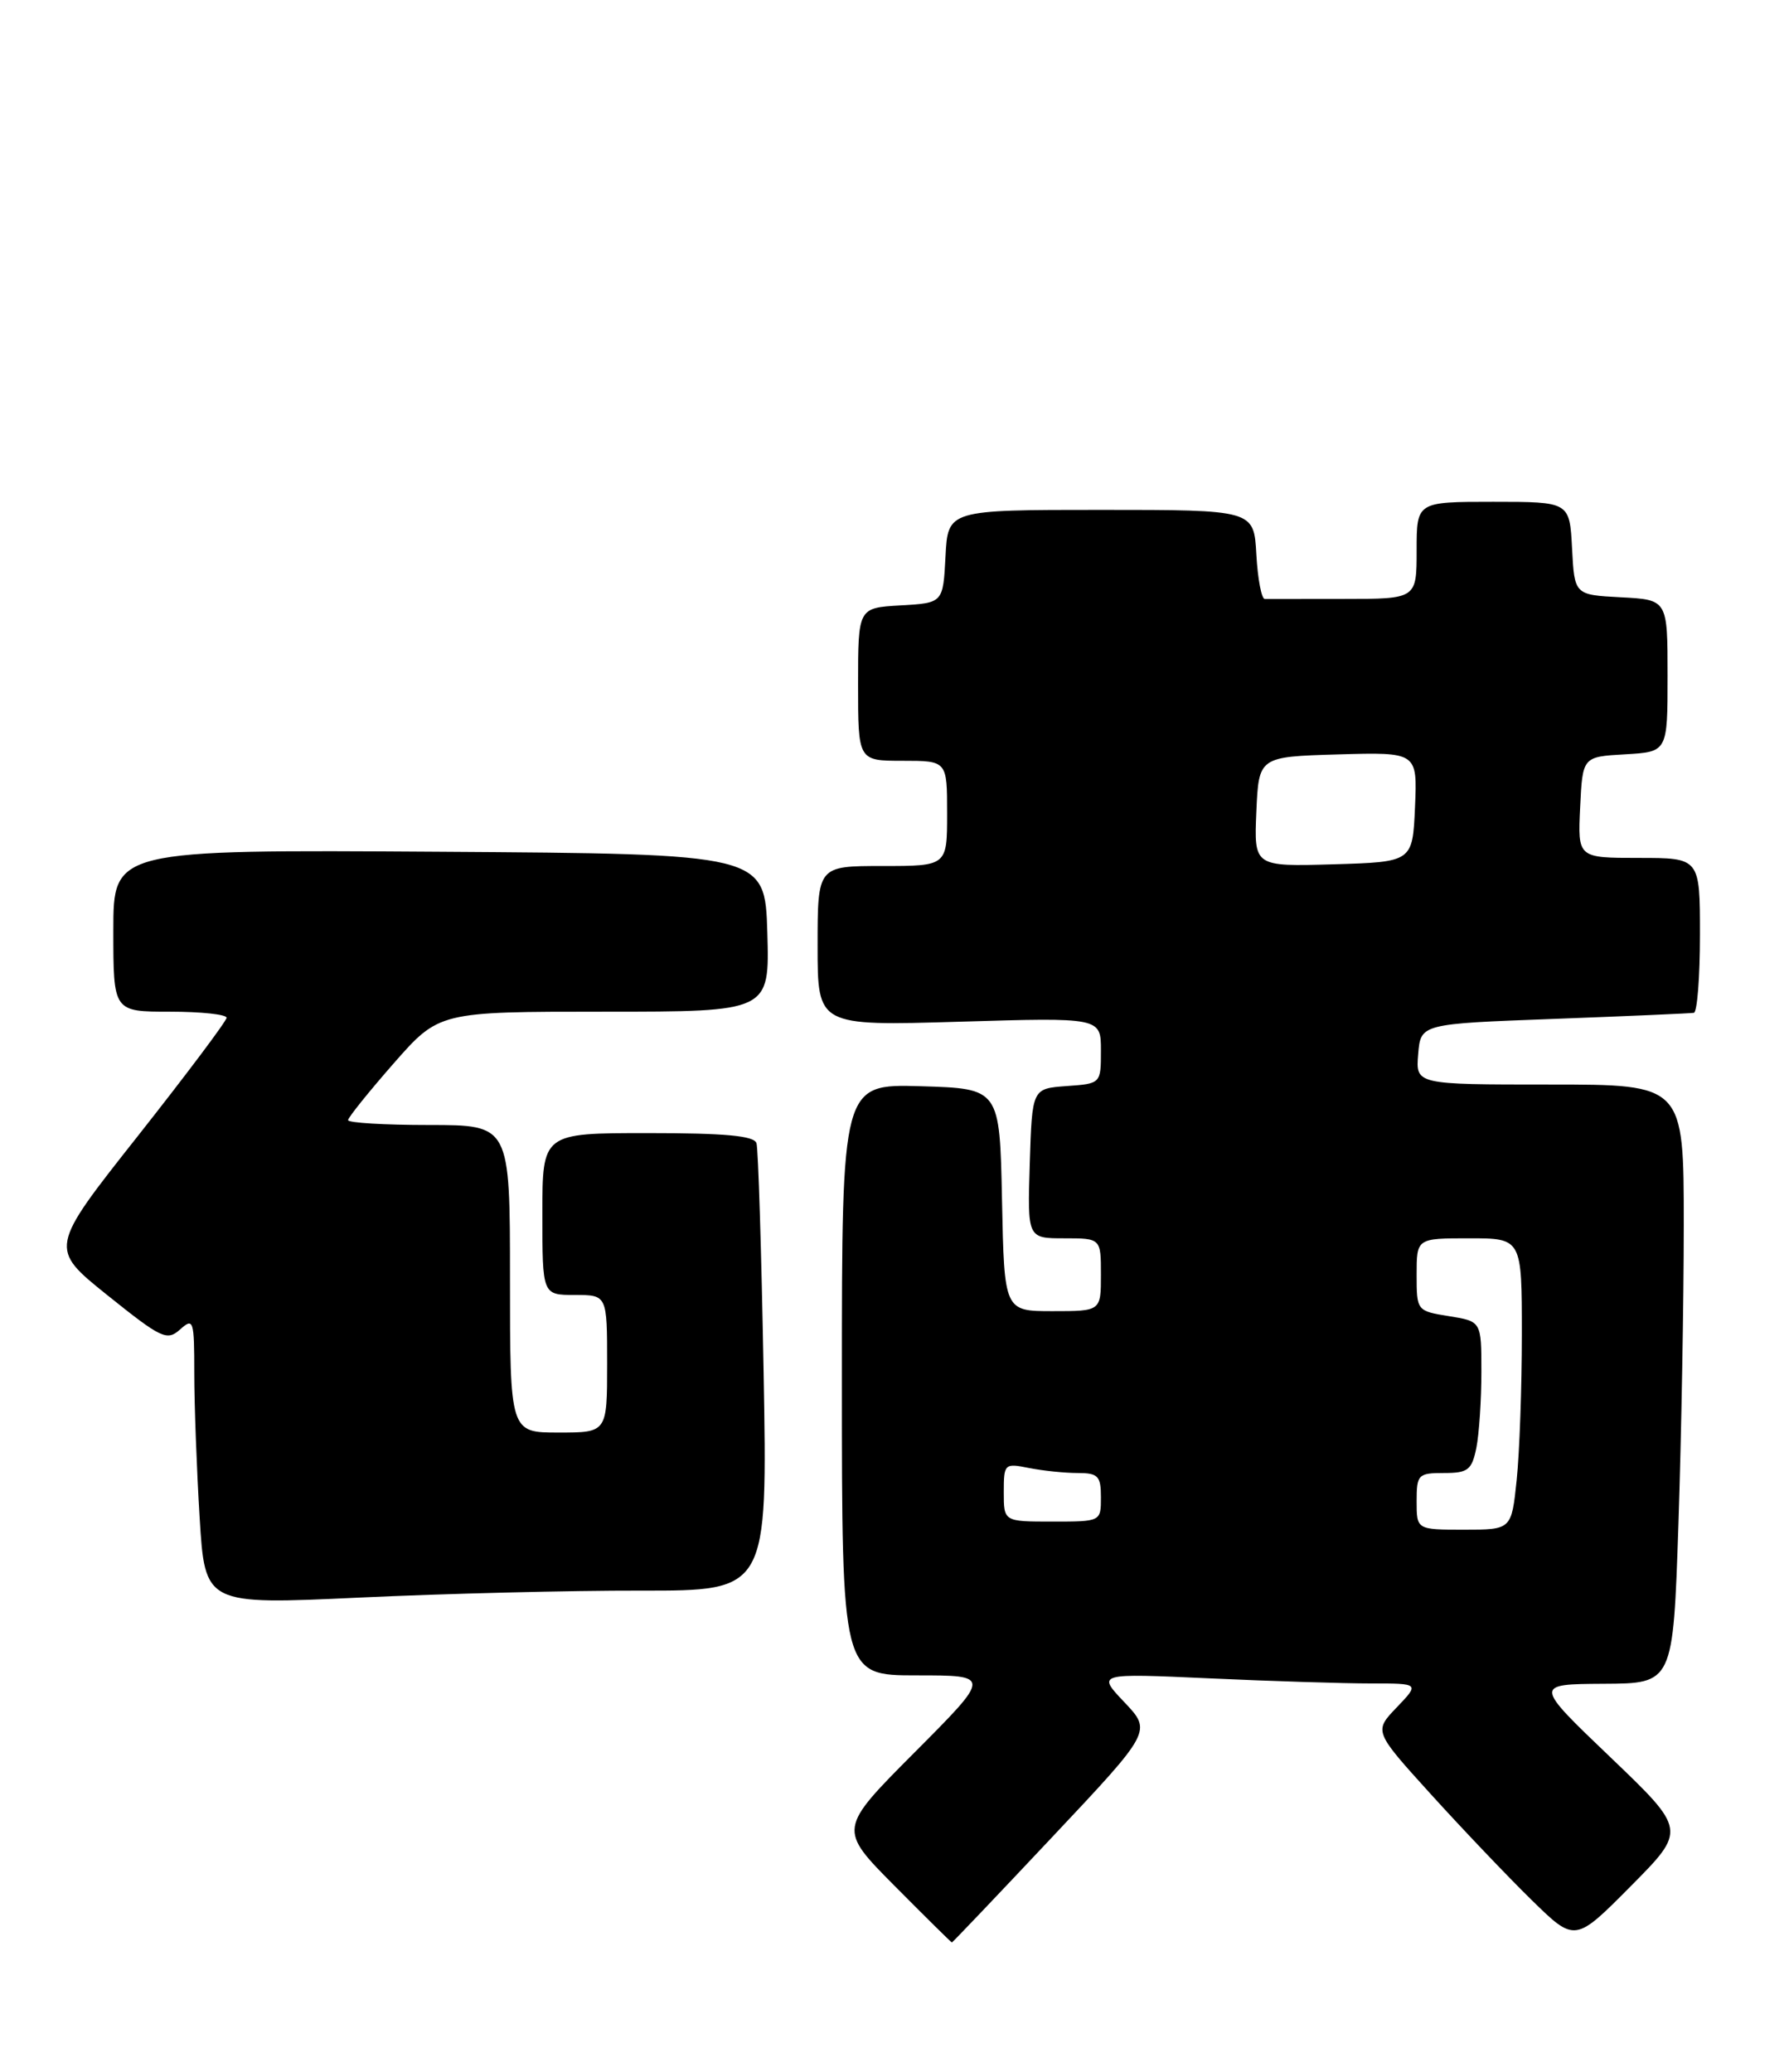 <?xml version="1.0" encoding="UTF-8" standalone="no"?>
<!DOCTYPE svg PUBLIC "-//W3C//DTD SVG 1.1//EN" "http://www.w3.org/Graphics/SVG/1.1/DTD/svg11.dtd" >
<svg xmlns="http://www.w3.org/2000/svg" xmlns:xlink="http://www.w3.org/1999/xlink" version="1.1" viewBox="0 0 221 256">
 <g >
 <path fill="currentColor"
d=" M 130.01 226.95 C 142.29 213.90 142.29 213.90 138.90 210.32 C 135.50 206.74 135.50 206.74 149.41 207.37 C 157.06 207.72 166.03 208.00 169.35 208.00 C 175.37 208.00 175.37 208.00 172.54 210.96 C 169.71 213.91 169.71 213.91 176.78 221.71 C 180.66 225.99 186.25 231.86 189.20 234.75 C 194.56 240.00 194.56 240.00 201.45 233.05 C 208.33 226.11 208.33 226.11 198.92 217.10 C 189.50 208.09 189.50 208.09 198.09 208.04 C 206.68 208.00 206.68 208.00 207.34 188.34 C 207.70 177.53 208.00 160.88 208.00 151.34 C 208.00 134.00 208.00 134.00 191.44 134.00 C 174.88 134.00 174.88 134.00 175.19 130.25 C 175.50 126.50 175.50 126.50 192.00 125.89 C 201.07 125.55 208.84 125.21 209.25 125.14 C 209.66 125.06 210.00 120.72 210.00 115.50 C 210.00 106.00 210.00 106.00 202.45 106.00 C 194.90 106.00 194.90 106.00 195.20 99.75 C 195.50 93.50 195.50 93.50 200.75 93.20 C 206.00 92.90 206.00 92.90 206.00 83.50 C 206.00 74.10 206.00 74.10 200.25 73.80 C 194.50 73.50 194.50 73.50 194.20 67.75 C 193.90 62.00 193.90 62.00 184.45 62.00 C 175.00 62.00 175.00 62.00 175.00 68.00 C 175.00 74.00 175.00 74.00 166.00 74.00 C 161.05 74.00 156.66 74.01 156.25 74.01 C 155.84 74.02 155.37 71.54 155.20 68.51 C 154.90 63.00 154.90 63.00 136.00 63.00 C 117.10 63.00 117.10 63.00 116.80 68.75 C 116.50 74.50 116.50 74.50 111.25 74.80 C 106.00 75.10 106.00 75.10 106.00 84.55 C 106.00 94.00 106.00 94.00 111.50 94.00 C 117.00 94.00 117.00 94.00 117.00 100.50 C 117.00 107.00 117.00 107.00 109.00 107.00 C 101.00 107.00 101.00 107.00 101.00 116.88 C 101.00 126.76 101.00 126.76 118.50 126.24 C 136.00 125.71 136.00 125.71 136.00 129.80 C 136.00 133.89 136.00 133.89 131.75 134.19 C 127.50 134.50 127.50 134.50 127.21 143.75 C 126.92 153.00 126.92 153.00 131.46 153.00 C 136.00 153.00 136.00 153.00 136.00 157.50 C 136.00 162.00 136.00 162.00 130.03 162.00 C 124.06 162.00 124.06 162.00 123.78 148.25 C 123.50 134.50 123.50 134.50 113.75 134.21 C 104.00 133.93 104.00 133.93 104.00 170.46 C 104.00 207.00 104.00 207.00 113.23 207.00 C 122.46 207.00 122.46 207.00 113.00 216.50 C 103.55 225.99 103.55 225.99 110.50 233.00 C 114.32 236.85 117.51 240.00 117.59 240.00 C 117.67 240.00 123.26 234.13 130.01 226.95 Z  M 79.16 196.53 C 94.82 196.55 94.82 196.55 94.33 169.53 C 94.06 154.66 93.67 141.94 93.45 141.25 C 93.17 140.33 89.58 140.00 80.03 140.00 C 67.00 140.00 67.00 140.00 67.00 150.00 C 67.00 160.00 67.00 160.00 71.00 160.00 C 75.00 160.00 75.00 160.00 75.00 168.50 C 75.00 177.00 75.00 177.00 69.00 177.00 C 63.00 177.00 63.00 177.00 63.00 158.00 C 63.00 139.00 63.00 139.00 53.00 139.00 C 47.50 139.00 43.00 138.73 43.00 138.40 C 43.00 138.08 45.53 134.93 48.62 131.40 C 54.24 125.00 54.24 125.00 74.66 125.00 C 95.07 125.00 95.07 125.00 94.79 115.25 C 94.50 105.50 94.50 105.50 54.25 105.24 C 14.00 104.98 14.00 104.98 14.00 114.99 C 14.00 125.00 14.00 125.00 21.00 125.00 C 24.85 125.00 27.99 125.34 27.99 125.75 C 27.98 126.16 23.04 132.74 17.02 140.37 C 6.06 154.24 6.06 154.24 13.28 160.04 C 19.95 165.39 20.63 165.71 22.25 164.26 C 23.90 162.78 24.00 163.09 24.00 169.69 C 24.00 173.54 24.30 181.55 24.66 187.48 C 25.32 198.28 25.32 198.28 44.41 197.39 C 54.91 196.90 70.55 196.51 79.16 196.53 Z  M 175.00 185.50 C 175.00 182.19 175.18 182.00 178.38 182.00 C 181.35 182.00 181.82 181.63 182.38 178.88 C 182.72 177.16 183.00 172.94 183.00 169.50 C 183.00 163.26 183.00 163.26 179.00 162.62 C 175.02 161.98 175.00 161.95 175.00 157.49 C 175.00 153.00 175.00 153.00 181.50 153.00 C 188.00 153.00 188.00 153.00 188.00 164.85 C 188.00 171.37 187.71 179.47 187.36 182.85 C 186.72 189.00 186.72 189.00 180.86 189.00 C 175.00 189.00 175.00 189.00 175.00 185.50 Z  M 124.00 184.38 C 124.00 180.85 124.08 180.77 127.12 181.38 C 128.84 181.72 131.54 182.00 133.12 182.00 C 135.65 182.00 136.00 182.36 136.00 185.00 C 136.00 188.00 136.00 188.00 130.00 188.00 C 124.00 188.00 124.00 188.00 124.00 184.38 Z  M 155.20 100.29 C 155.50 93.50 155.50 93.50 165.30 93.21 C 175.09 92.93 175.09 92.93 174.80 99.71 C 174.50 106.50 174.50 106.50 164.70 106.79 C 154.91 107.07 154.91 107.07 155.20 100.29 Z "/>
</g>
</svg>